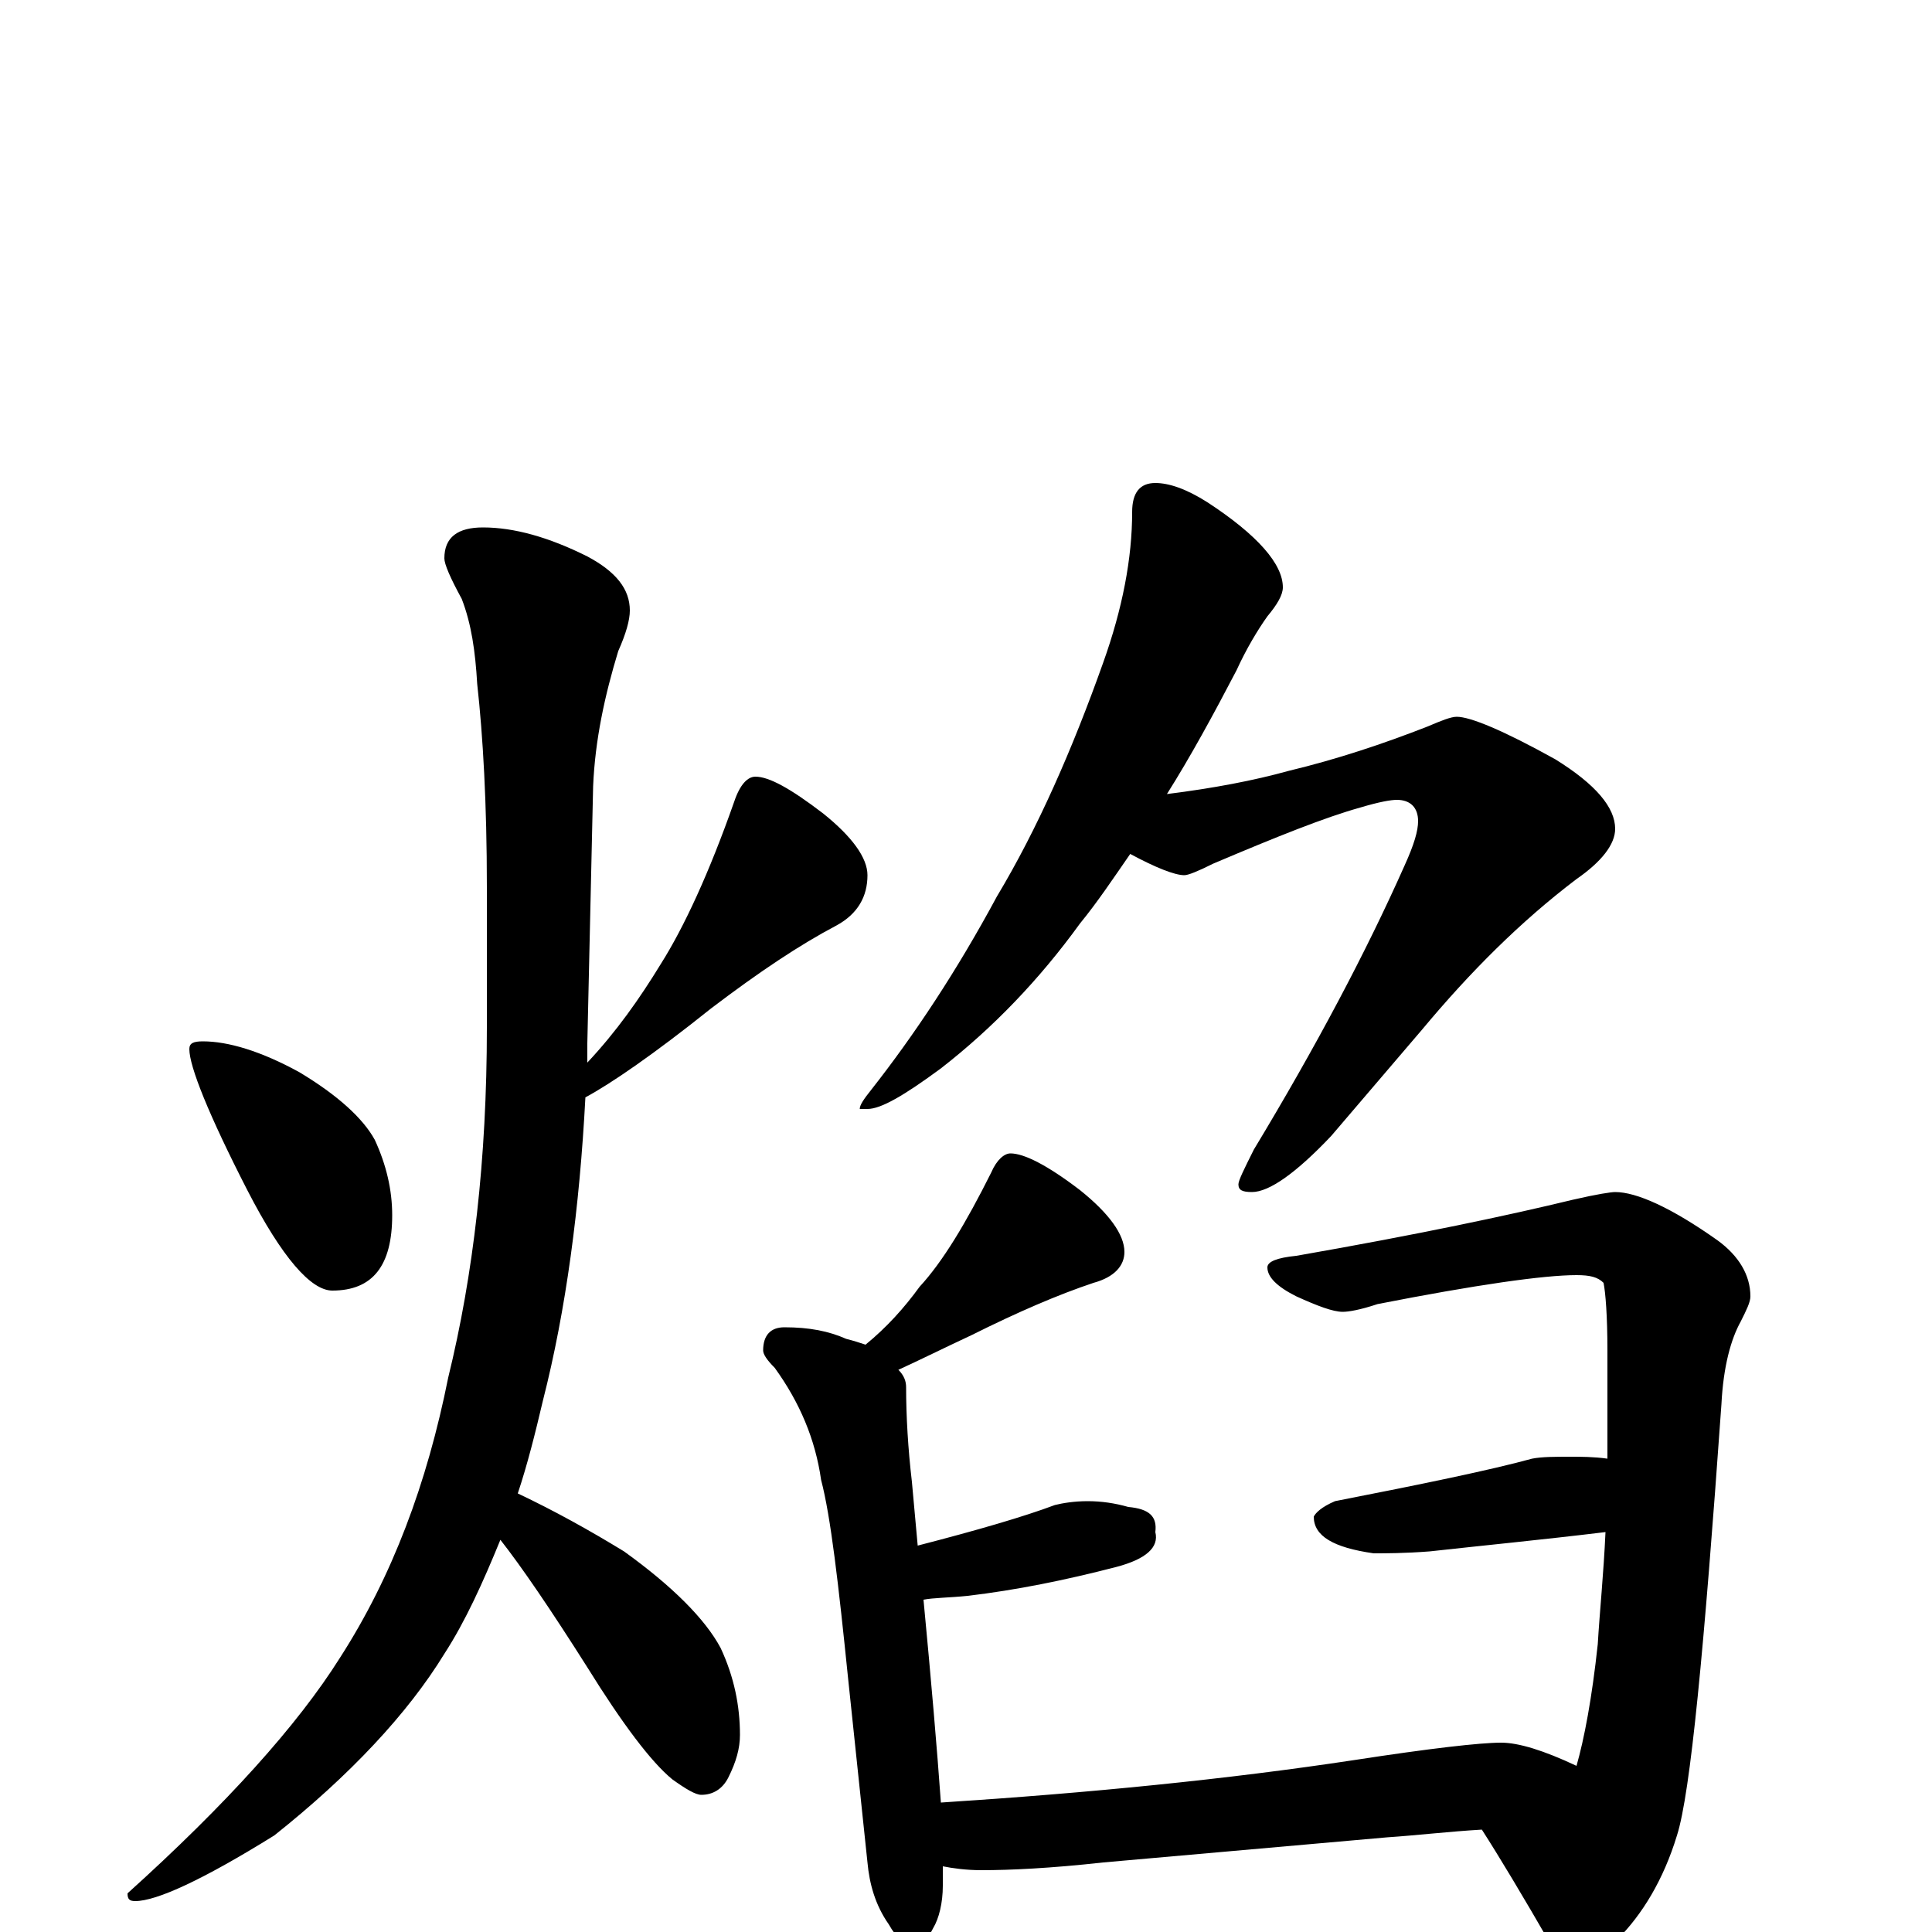 <?xml version="1.0" encoding="utf-8" ?>
<!DOCTYPE svg PUBLIC "-//W3C//DTD SVG 1.1//EN" "http://www.w3.org/Graphics/SVG/1.1/DTD/svg11.dtd">
<svg version="1.1" id="Layer_1" xmlns="http://www.w3.org/2000/svg" xmlns:xlink="http://www.w3.org/1999/xlink" x="0px" y="145px" width="1000px" height="1000px" viewBox="0 0 1000 1000" enable-background="new 0 0 1000 1000" xml:space="preserve">
<g id="Layer_1">
<path id="glyph" transform="matrix(1 0 0 -1 0 1000)" d="M105,461C118,461 135,456 155,445C175,433 188,421 194,410C200,397 203,384 203,371C203,345 193,332 172,332C161,332 146,349 128,384C108,423 98,448 98,457C98,460 100,461 105,461M250,727C266,727 284,722 304,712C319,704 326,695 326,684C326,679 324,672 320,663C313,640 308,617 307,593l-3,-133C304,456 304,453 304,450C319,466 331,483 342,501C354,520 367,548 380,585C383,594 387,598 391,598C398,598 409,592 426,579C441,567 449,556 449,547C449,536 444,527 433,521C414,511 393,497 368,478C338,454 316,439 303,432C300,375 293,322 281,275C277,258 273,242 268,227C287,218 305,208 323,197C348,179 365,162 373,147C380,132 383,117 383,102C383,95 381,88 377,80C374,74 369,71 363,71C360,71 355,74 348,79C337,88 322,108 304,137C285,167 270,189 259,203C250,181 241,161 230,144C211,113 181,81 142,50C105,27 81,16 70,16C67,16 66,17 66,20C117,66 154,107 176,142C203,184 221,232 232,287C245,340 252,400 252,468l0,73C252,584 250,619 247,646C246,663 244,677 239,690C233,701 230,708 230,711C230,722 237,727 250,727M598,750C605,750 614,747 625,740C651,723 664,708 664,696C664,692 661,687 656,681C651,674 645,664 640,653C628,630 616,608 604,589C628,592 649,596 667,601C692,607 716,615 739,624C746,627 751,629 754,629C761,629 778,622 805,607C826,594 836,582 836,571C836,563 829,554 816,545C787,523 761,497 736,467l-47,-55C671,393 657,383 648,383C643,383 641,384 641,387C641,389 644,395 649,405C681,458 707,507 727,552C732,563 734,570 734,575C734,582 730,586 723,586C720,586 714,585 704,582C686,577 661,567 628,553C620,549 615,547 613,547C608,547 598,551 585,558C576,545 568,533 559,522C538,493 514,468 487,447C468,433 456,426 449,426l-4,0C445,428 447,431 451,436C473,464 495,497 516,536C537,571 555,612 571,657C581,685 586,711 586,735C586,745 590,750 598,750M523,403C530,403 542,397 559,384C574,372 582,361 582,352C582,345 577,339 566,336C548,330 527,321 503,309C488,302 476,296 465,291C468,288 469,285 469,282C469,267 470,250 472,233C473,222 474,211 475,200C506,208 530,215 546,221C550,222 556,223 563,223C570,223 577,222 584,220C595,219 599,215 598,207C600,199 593,193 578,189C551,182 526,177 501,174C491,173 483,173 478,172C482,130 485,95 487,67C564,72 635,79 701,89C740,95 766,98 777,98C786,98 799,94 816,86C820,100 824,121 827,149C828,166 830,185 831,207C798,203 767,200 740,197C727,196 717,196 711,196C690,199 680,205 680,215C681,217 684,220 691,223C737,232 771,239 793,245C798,246 805,246 813,246C818,246 825,246 832,245C832,262 832,281 832,301C832,319 831,331 830,336C827,339 823,340 816,340C799,340 764,335 713,325C704,322 698,321 695,321C690,321 682,324 671,329C661,334 656,339 656,344C656,347 661,349 671,350C734,361 781,371 814,379C827,382 834,383 836,383C847,383 865,375 889,358C900,350 906,340 906,329C906,326 904,322 901,316C896,307 892,293 891,273C882,146 875,72 868,50C861,27 850,9 837,-4C828,-14 820,-19 813,-19C810,-19 806,-15 803,-7C788,19 776,39 767,53C750,52 733,50 718,49l-147,-13C544,33 523,32 508,32C500,32 493,33 488,34C488,30 488,27 488,24C488,15 486,7 483,2C480,-4 477,-7 473,-7C468,-7 464,-3 460,4C453,14 450,25 449,36l-10,95C434,180 430,215 425,234C422,255 414,274 401,292C397,296 395,299 395,301C395,309 399,313 406,313C419,313 429,311 438,307C442,306 445,305 448,304C459,313 468,323 476,334C488,347 500,367 513,393C516,400 520,403 523,403z"/>
</g>
</svg>
